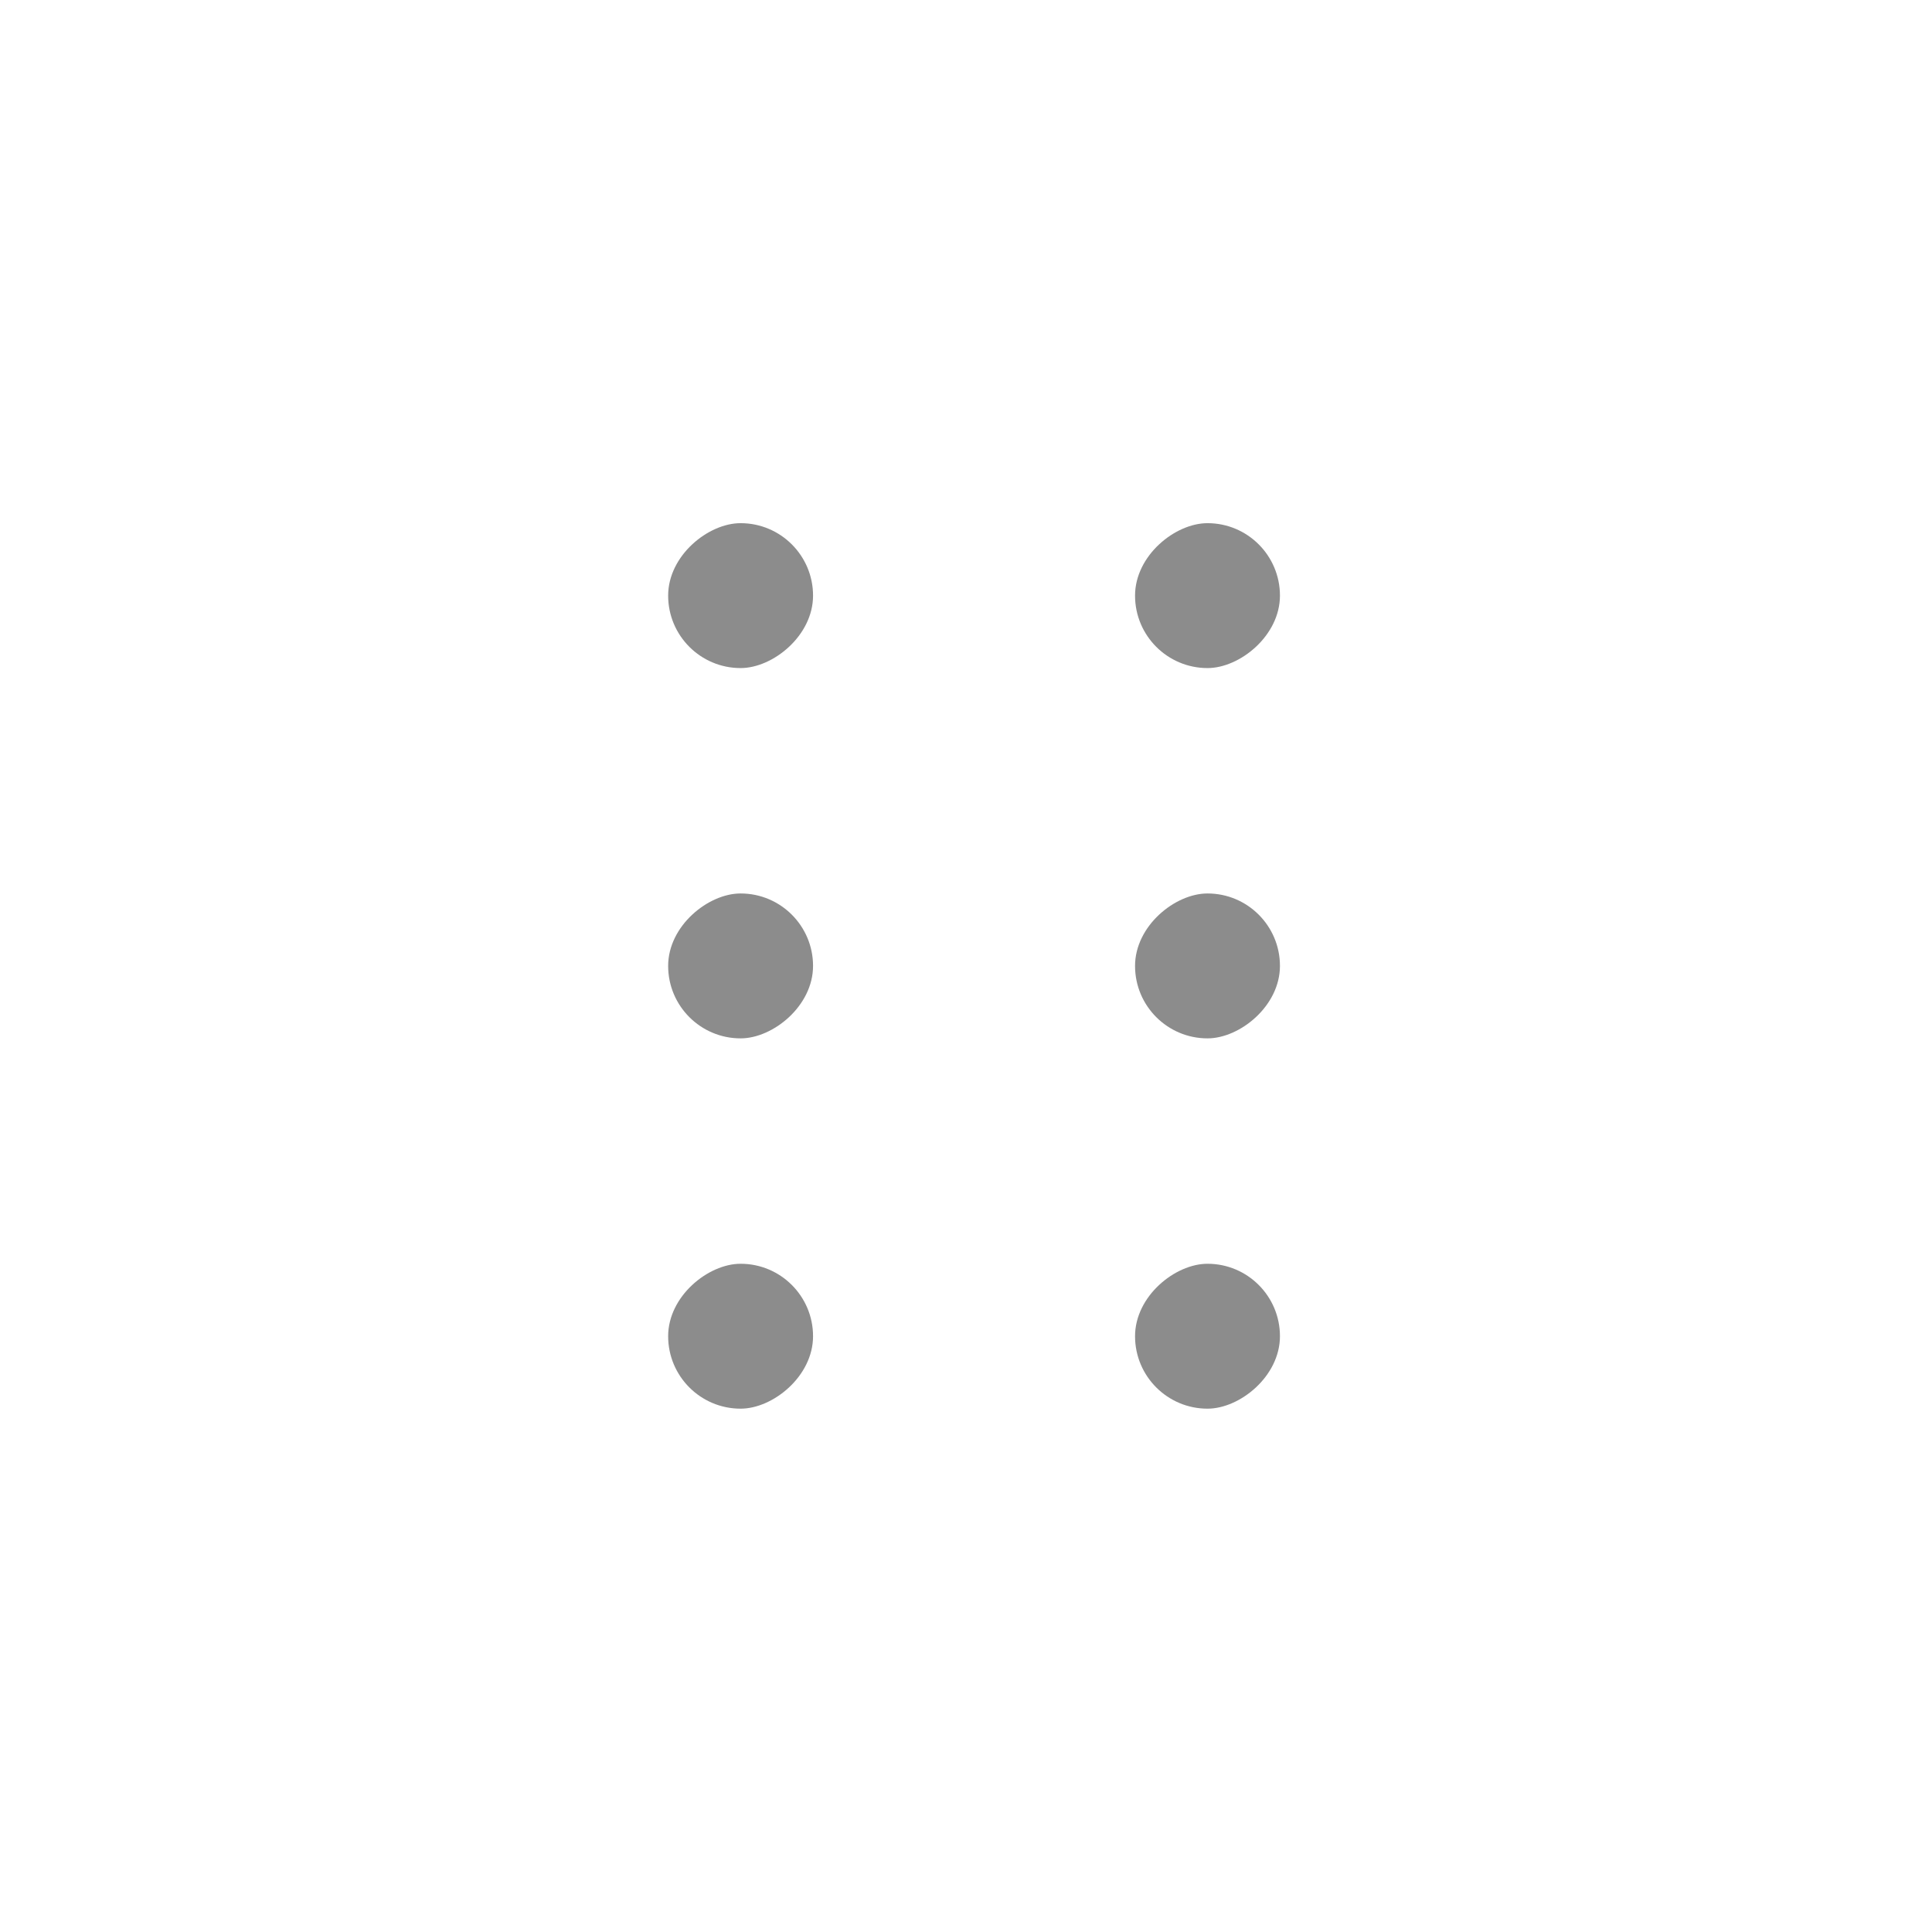 <svg width="24" height="24" viewBox="0 0 24 24" fill="none" xmlns="http://www.w3.org/2000/svg">
<rect x="15.9" y="6.499" width="1.8" height="1.8" rx="0.9" transform="rotate(90 15.9 6.499)" fill="black" fill-opacity="0.45"/>
<rect x="15.9" y="11.099" width="1.8" height="1.8" rx="0.9" transform="rotate(90 15.9 11.099)" fill="black" fill-opacity="0.45"/>
<rect x="15.9" y="15.699" width="1.8" height="1.8" rx="0.9" transform="rotate(90 15.9 15.699)" fill="black" fill-opacity="0.45"/>
<rect x="10.1" y="6.499" width="1.8" height="1.8" rx="0.9" transform="rotate(90 10.1 6.499)" fill="black" fill-opacity="0.45"/>
<rect x="10.1" y="11.099" width="1.8" height="1.8" rx="0.9" transform="rotate(90 10.1 11.099)" fill="black" fill-opacity="0.45"/>
<rect x="10.1" y="15.699" width="1.8" height="1.8" rx="0.9" transform="rotate(90 10.1 15.699)" fill="black" fill-opacity="0.45"/>
</svg>
